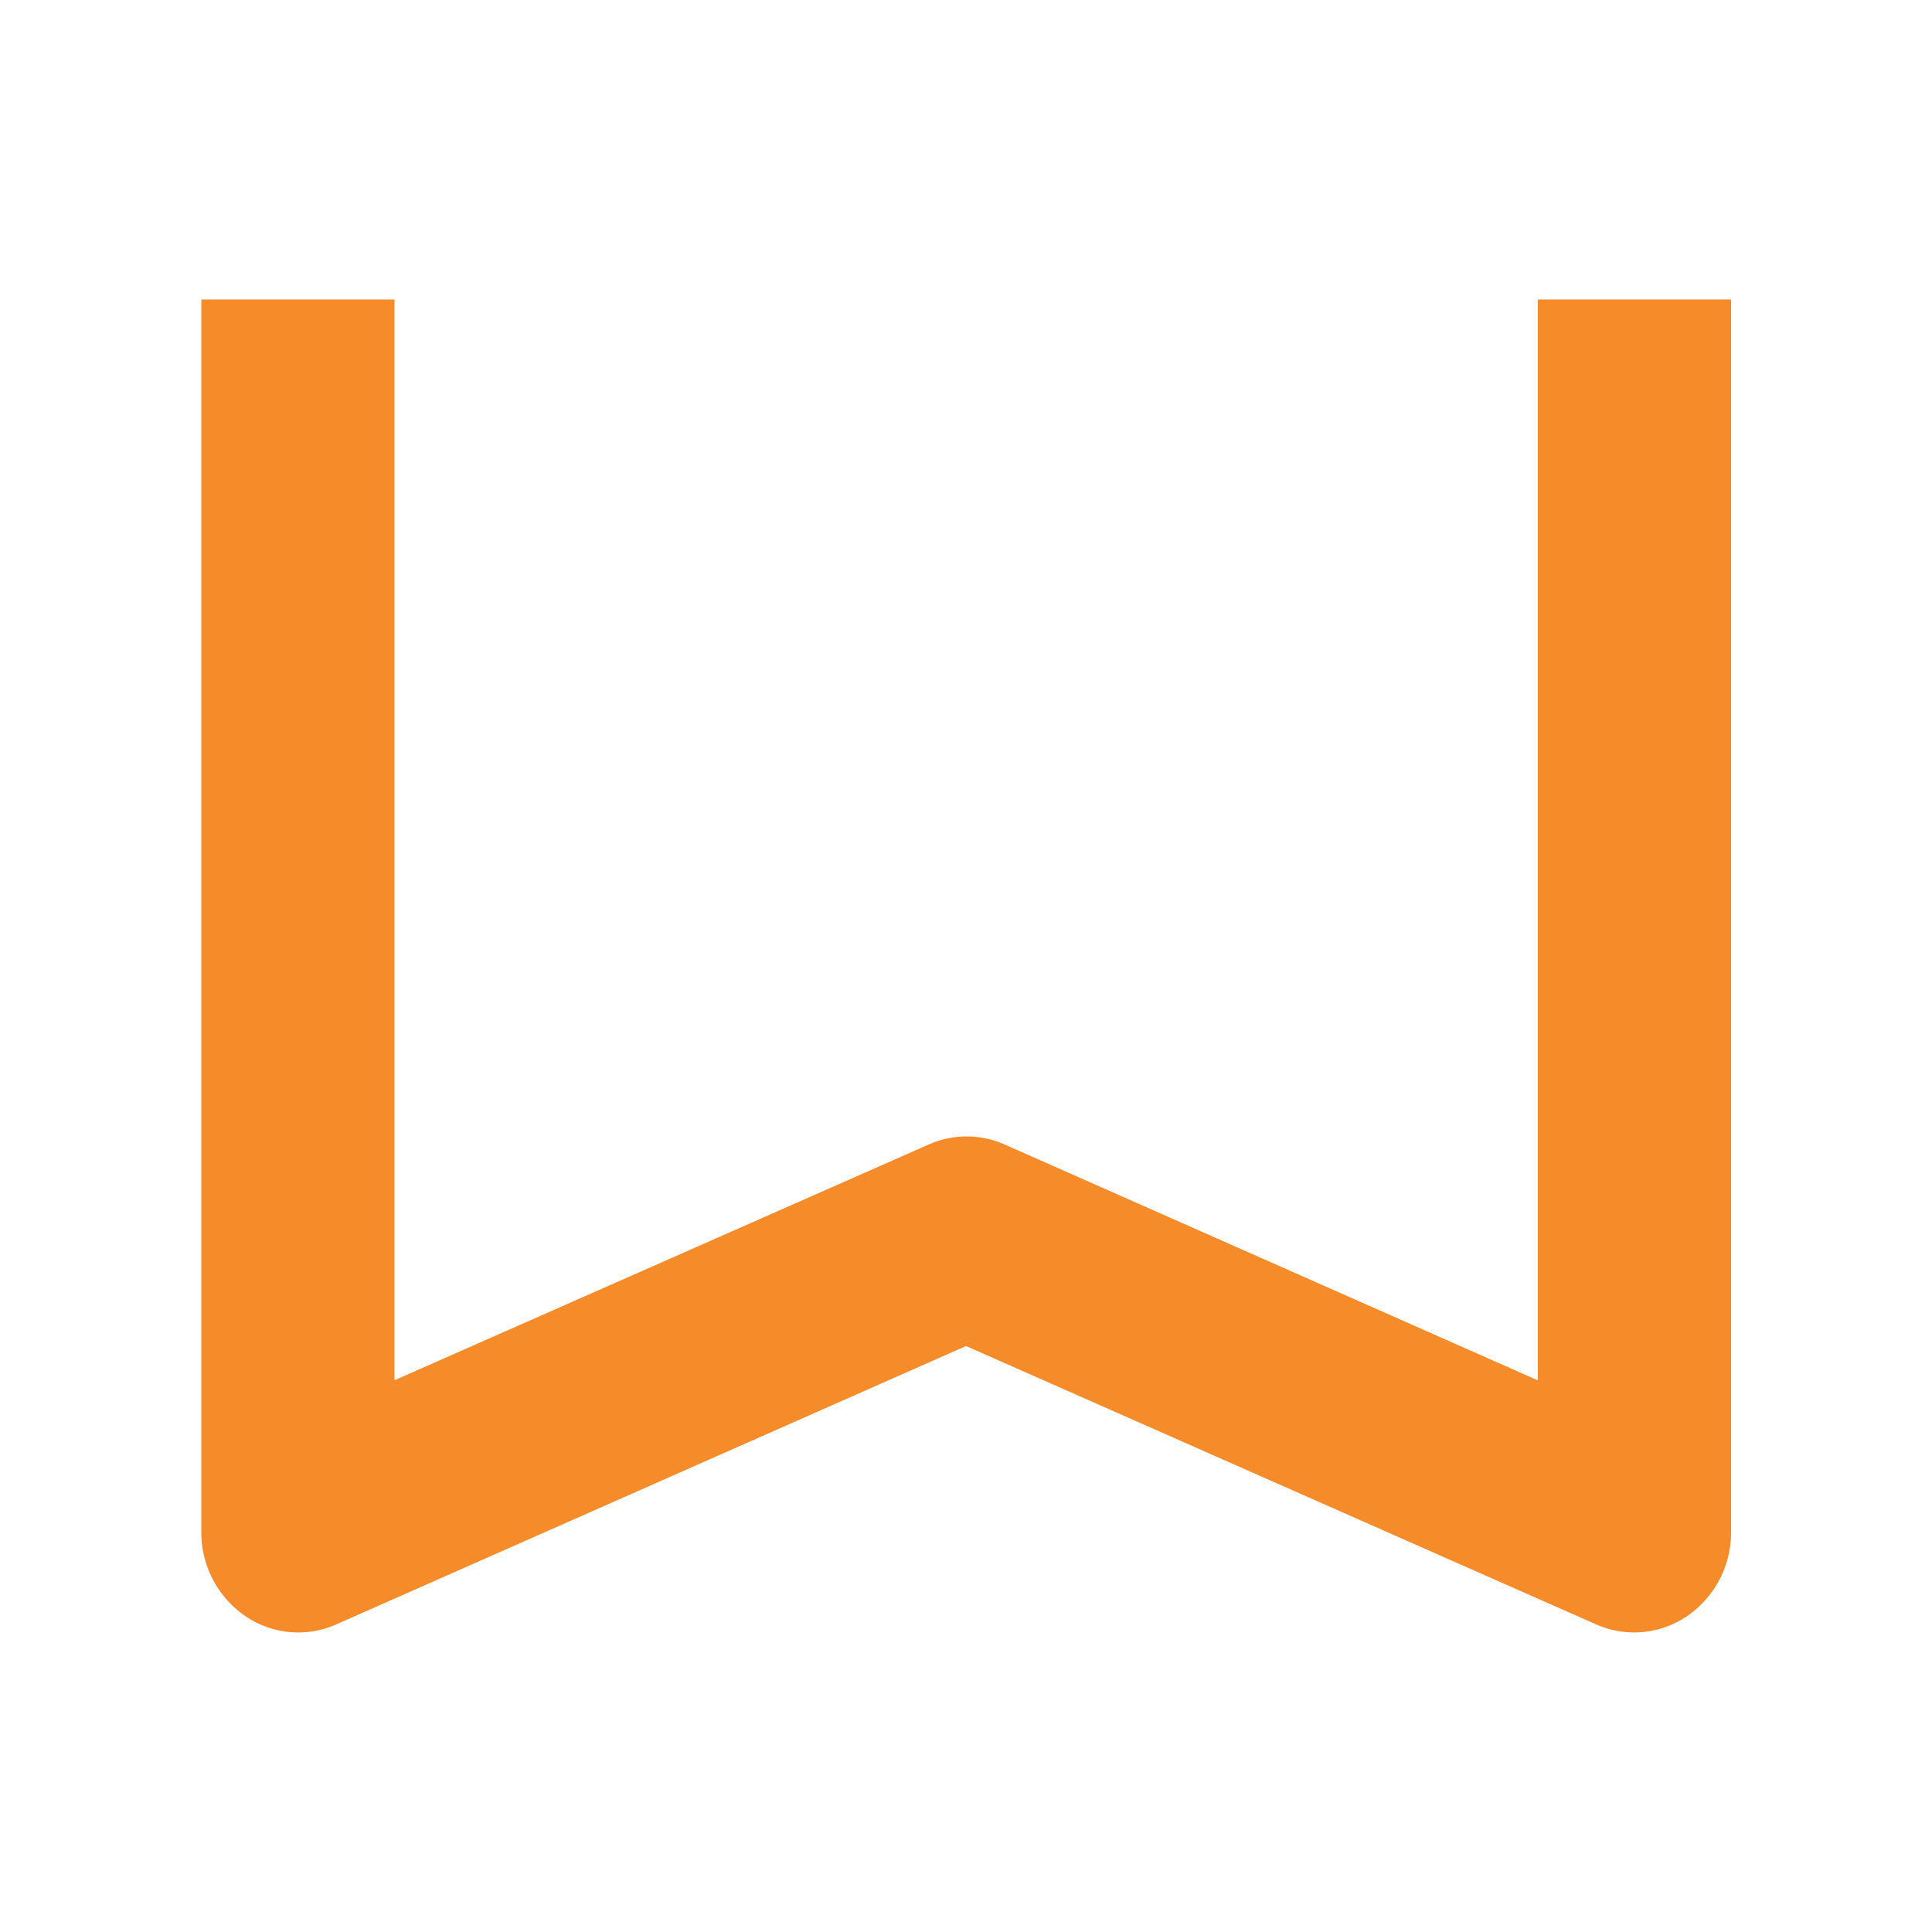 <svg id="Layer_1" data-name="Layer 1" xmlns="http://www.w3.org/2000/svg" viewBox="0 0 100 100"><defs><style>.cls-1{fill:#f58b29;}</style></defs><title>ico_vist.rio</title><path class="cls-1" d="M79.58,71.44L52,59.24a4.84,4.84,0,0,0-3.93,0L20.42,71.44V15.5h-10V79.3a5.25,5.25,0,0,0,2.25,4.33,4.85,4.85,0,0,0,4.73.45L50,69.67,82.62,84.08a4.86,4.86,0,0,0,4.73-.45A5.25,5.25,0,0,0,89.6,79.3V15.5h-10V71.44Z"/></svg>